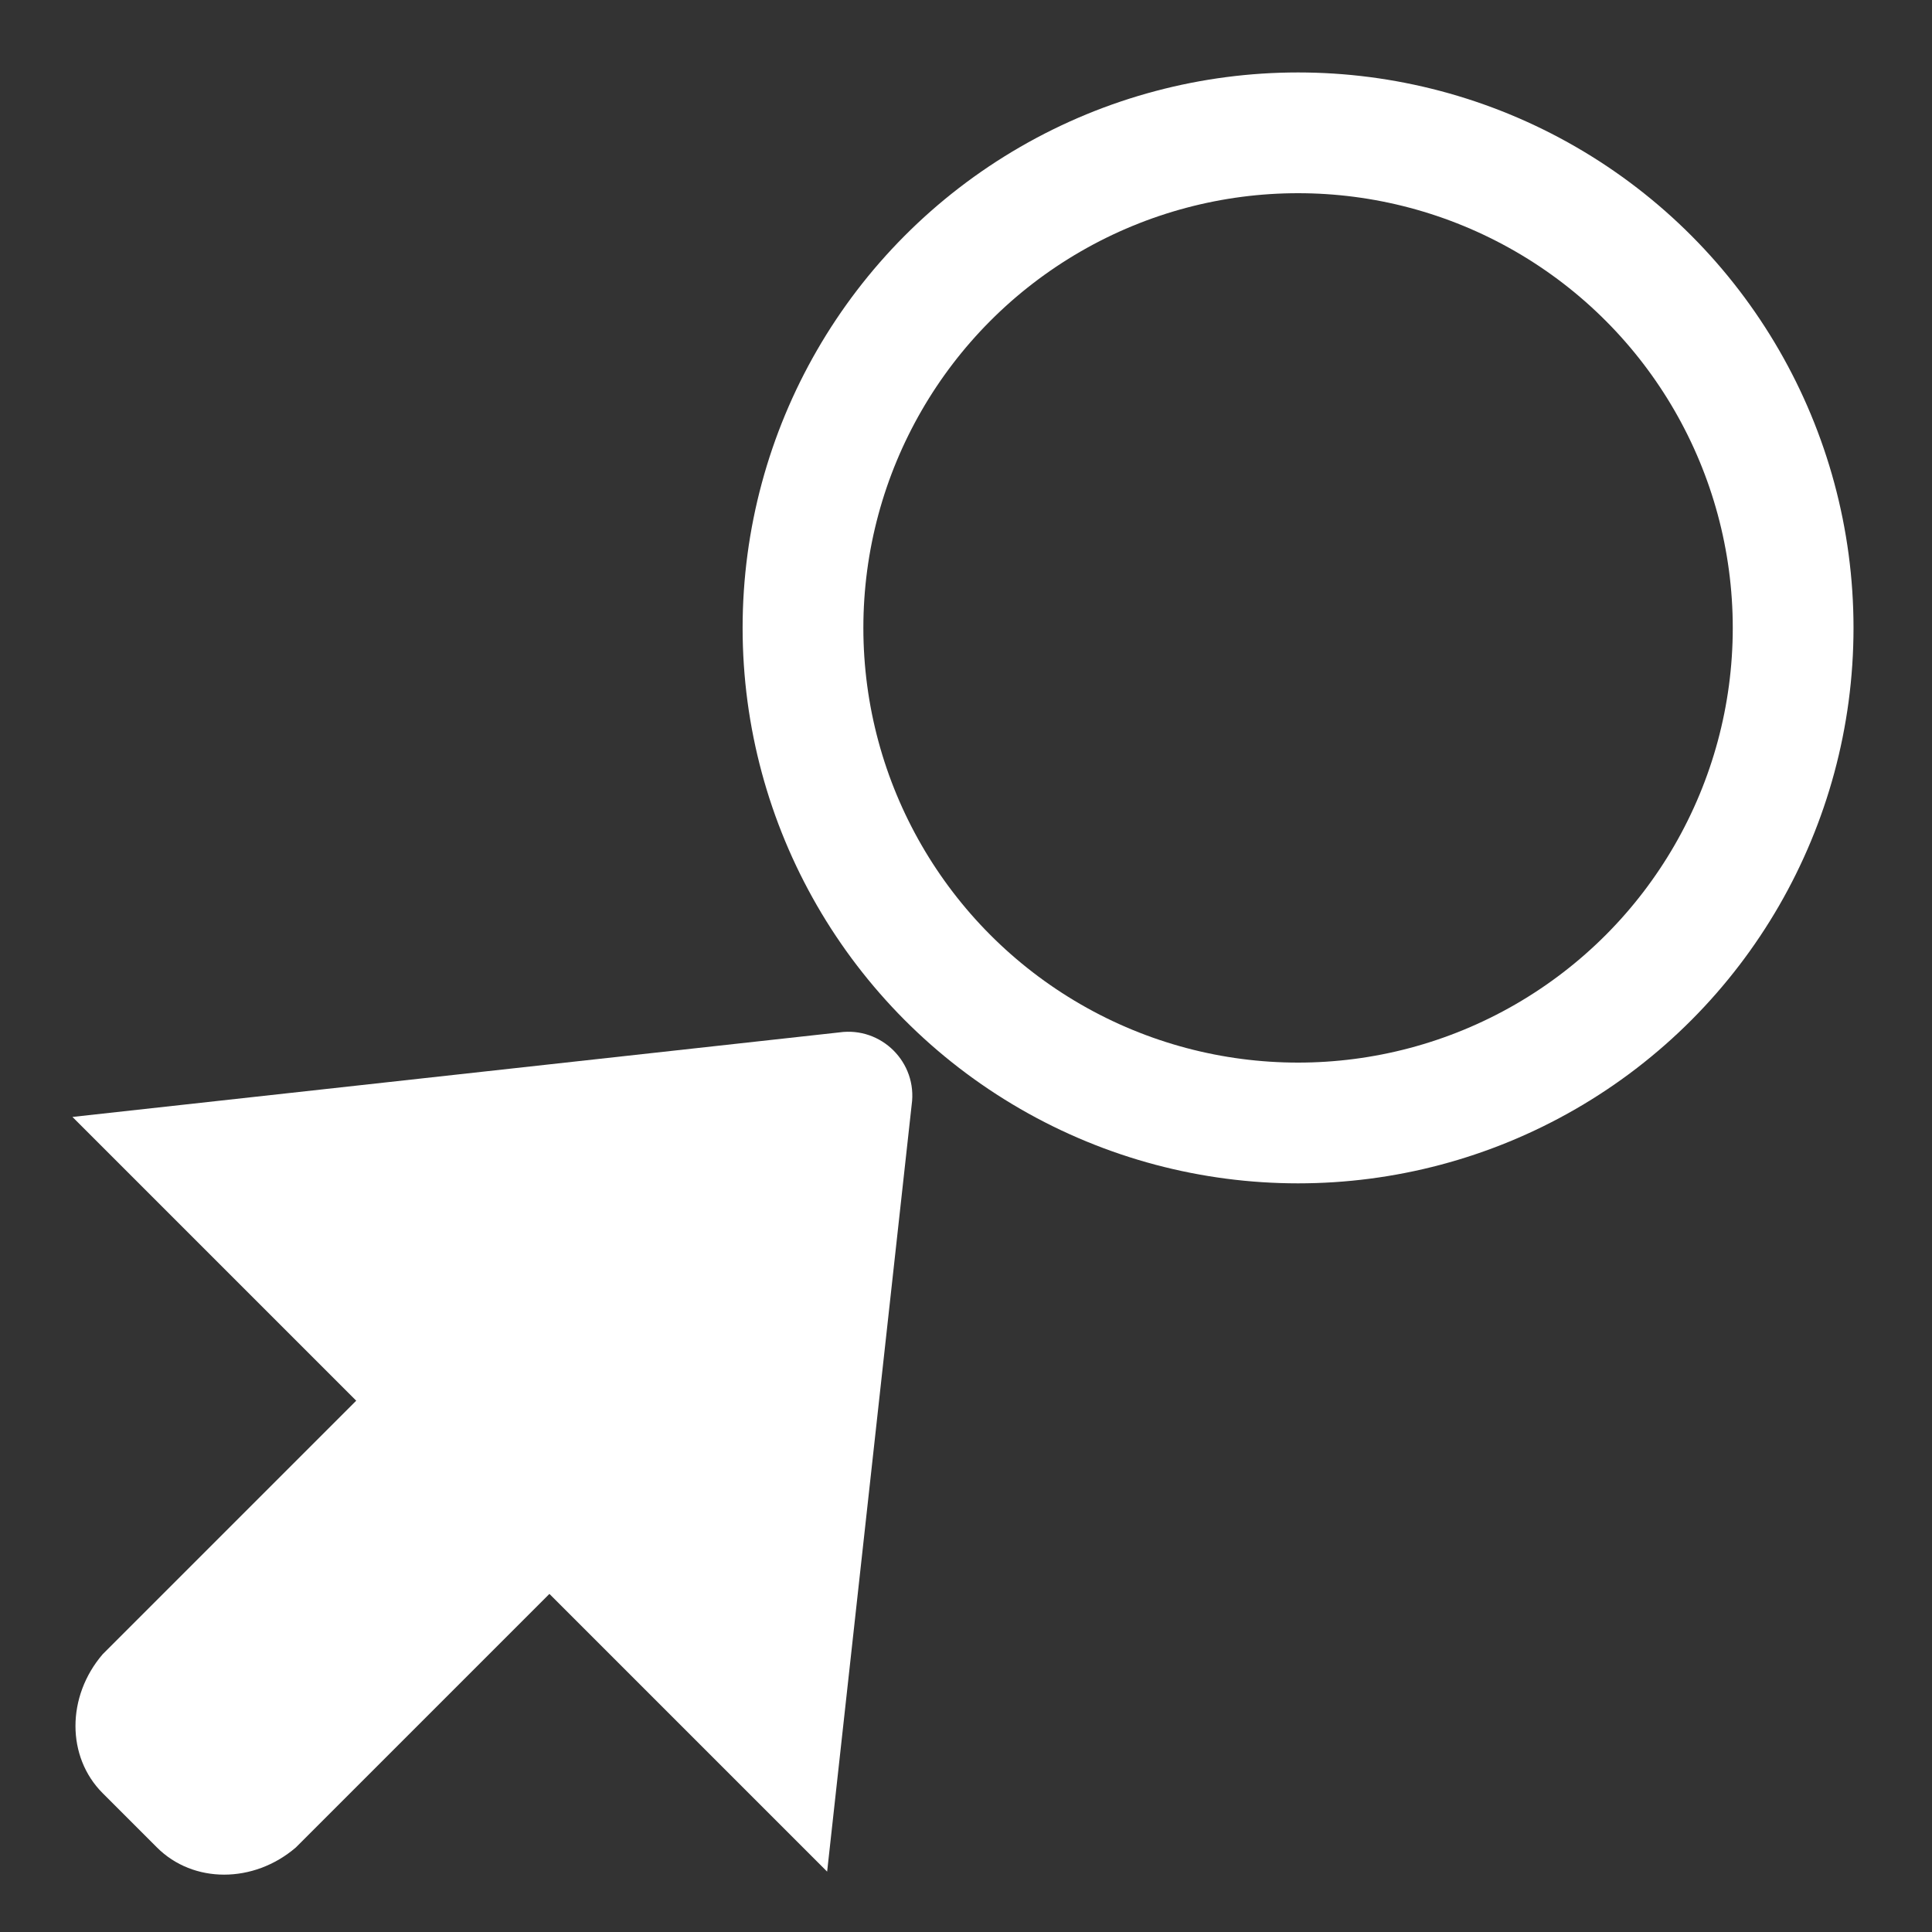 <?xml version="1.0" encoding="utf-8"?>
<!-- Generator: Adobe Illustrator 28.0.0, SVG Export Plug-In . SVG Version: 6.00 Build 0)  -->
<svg version="1.1" id="Layer_1" xmlns="http://www.w3.org/2000/svg" xmlns:xlink="http://www.w3.org/1999/xlink" x="0px" y="0px"
	 viewBox="0 0 32 32" style="enable-background:new 0 0 32 32;" xml:space="preserve">
<rect x="0" y="0" width="32" height="32" fill="#333333" stroke="none"/>
<style type="text/css">
	.st0{fill:none;stroke:#FFFFFF;stroke-width:2;}
	.st1{fill:#FFFFFF;}
</style>
<circle class="st0" cx="21.5" cy="10.4" r="8.2"/>
<path class="st1" d="M1.7,29.7l0.9,0.9c0.6,0.6,1.6,0.6,2.3,0l4.2-4.2l4.6,4.6l1.4-12.7c0.1-0.7-0.5-1.3-1.2-1.2L1.2,18.5l4.7,4.7
	l-4.2,4.2C1.1,28.1,1.1,29.1,1.7,29.7z"/>
</svg>
